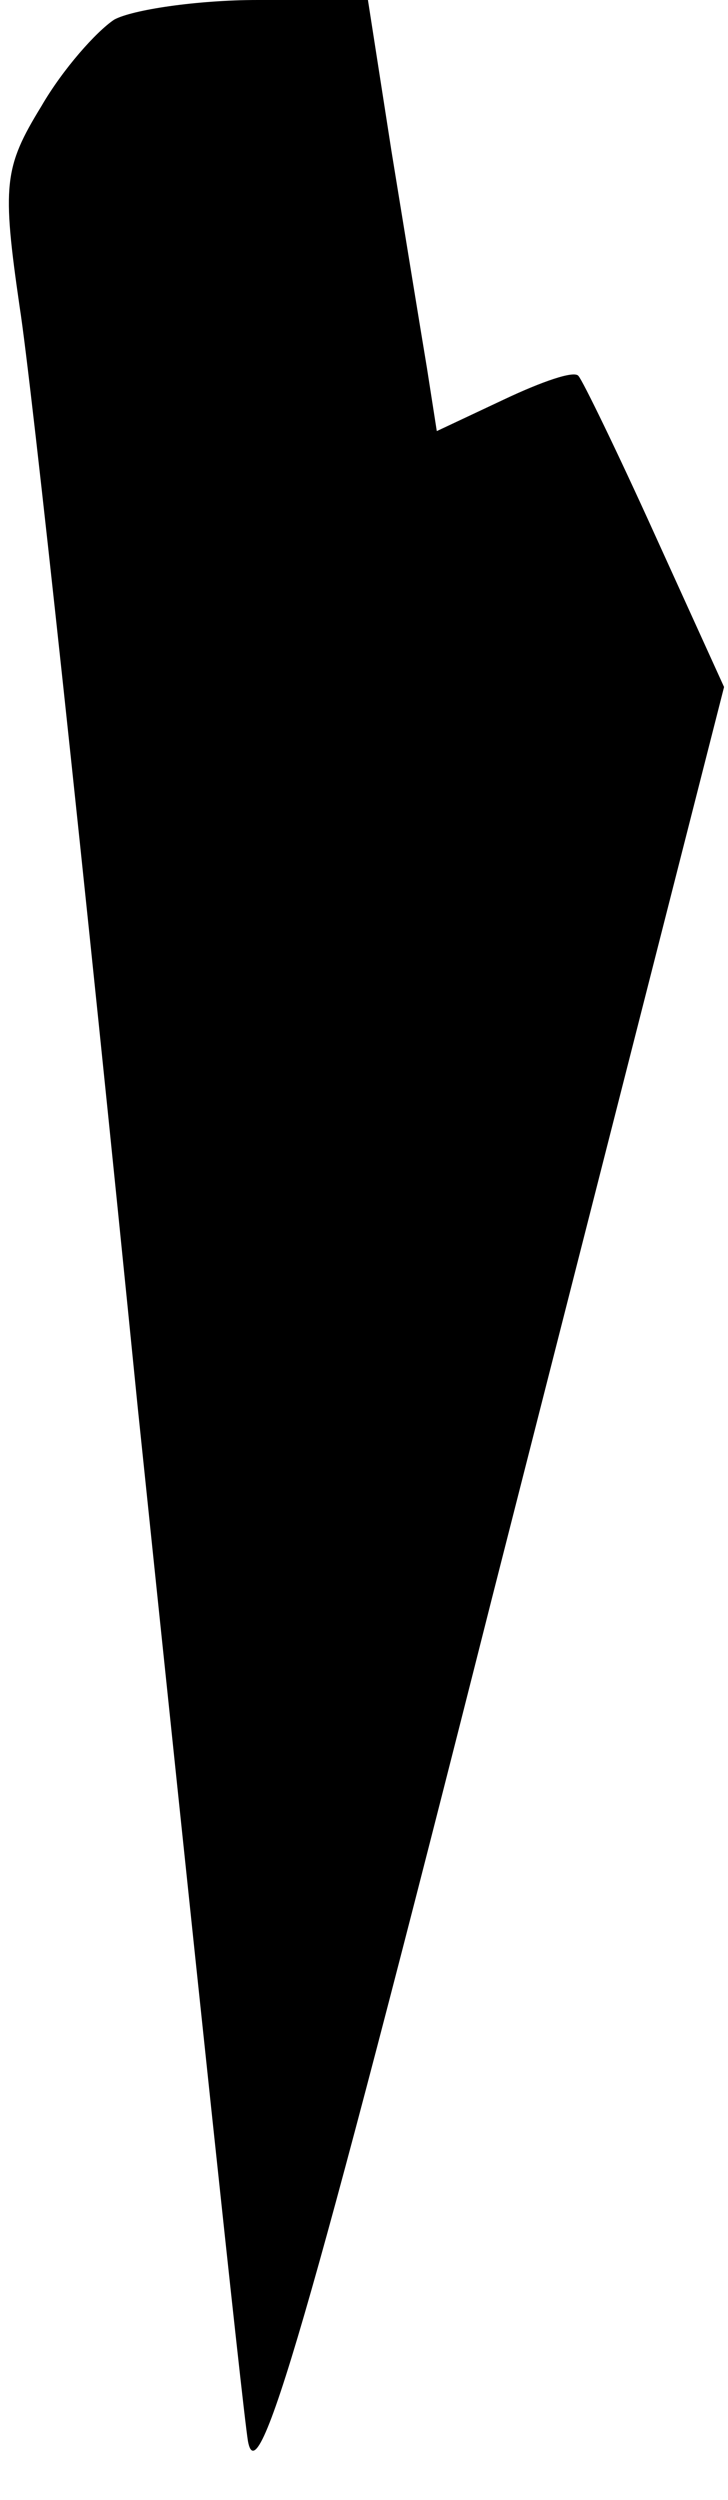 <?xml version="1.0" standalone="no"?>
<!DOCTYPE svg PUBLIC "-//W3C//DTD SVG 20010904//EN"
 "http://www.w3.org/TR/2001/REC-SVG-20010904/DTD/svg10.dtd">
<svg version="1.0" xmlns="http://www.w3.org/2000/svg"
 width="37pt" height="127pt" viewBox="0 0 37 127"
 preserveAspectRatio="xMidYMid meet">
<g transform="translate(0,127) scale(0.1,-0.1)"
fill="#000000" stroke="none">
<path fill="#000000" stroke="none" d="M58 1260 c-9 -6 -26 -25 -37 -44 -19
-31 -20 -40 -11 -102 6 -38 33 -289 60 -559 28 -269 53 -506 56 -525 5 -28 30
56 124 428 l118 463 -35 77 c-19 42 -37 79 -39 81 -2 3 -19 -3 -38 -12 l-34
-16 -5 32 c-3 18 -11 67 -18 110 l-12 77 -56 0 c-31 0 -64 -5 -73 -10z"/>
</g>
</svg>
